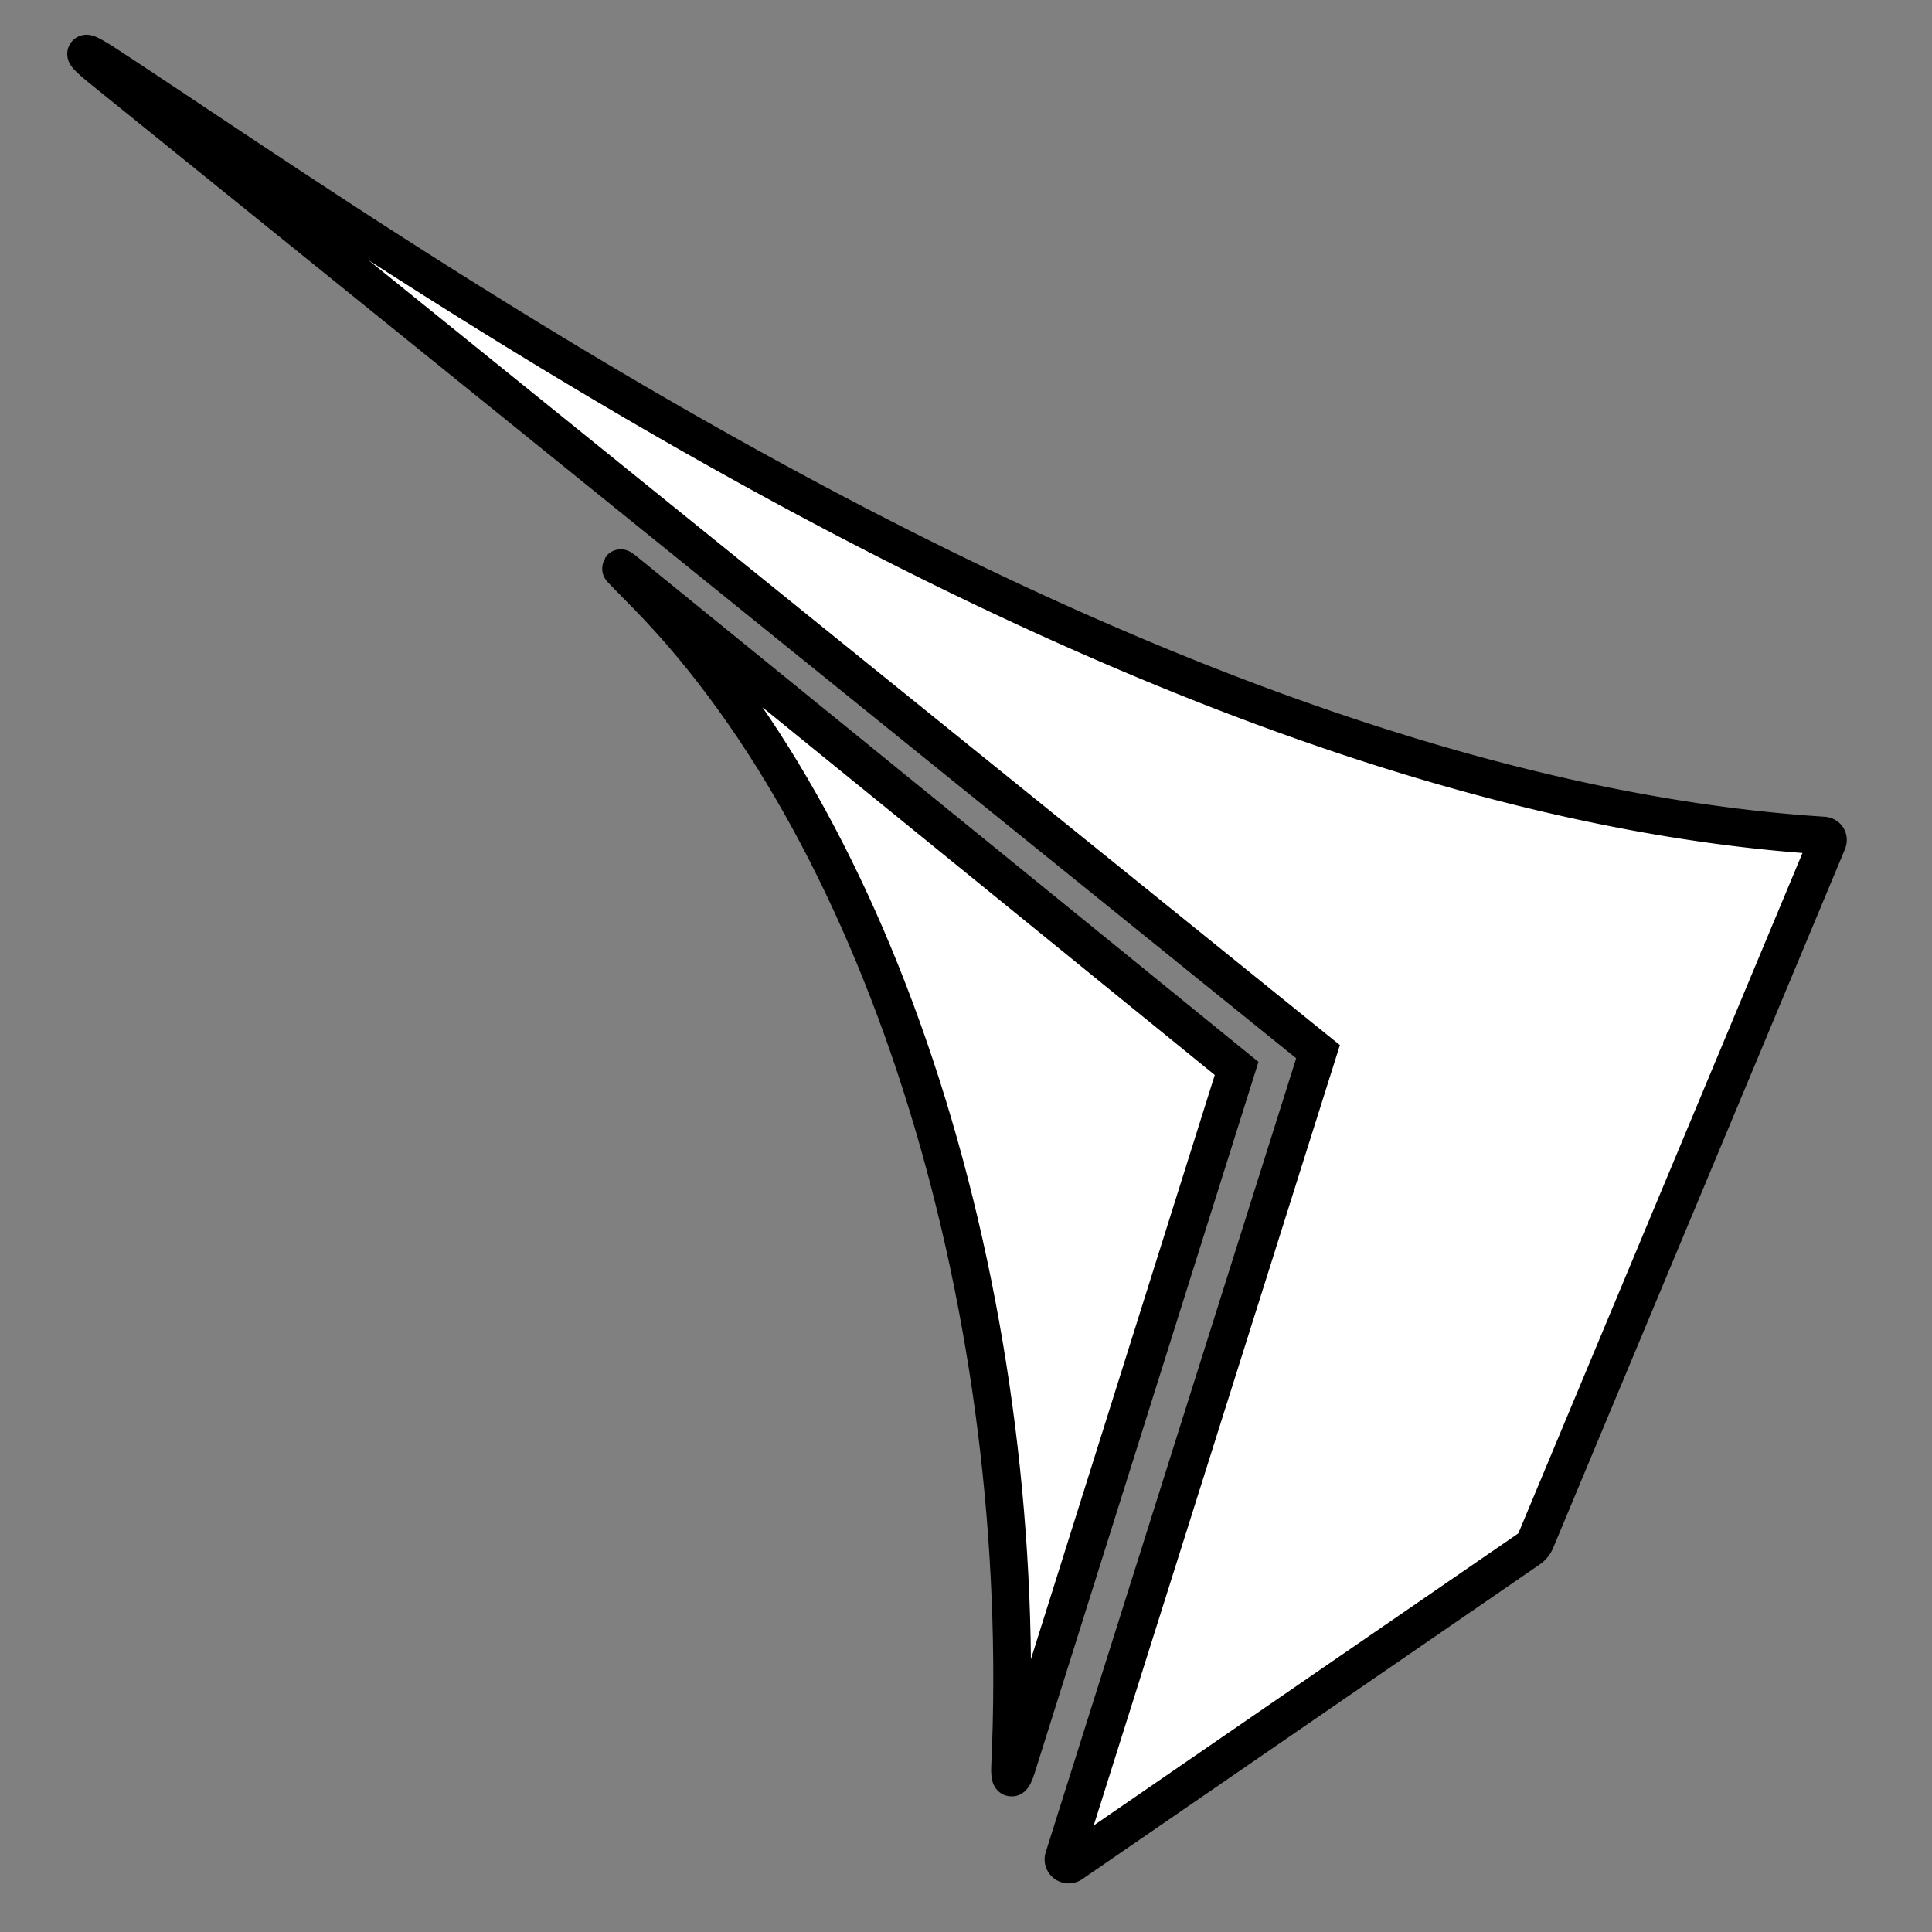 <?xml version="1.0" encoding="UTF-8" standalone="no"?>
<!-- Created with Inkscape (http://www.inkscape.org/) -->

<svg
   width="512"
   height="512"
   viewBox="0 0 512 512"
   version="1.1"
   id="svg5"
   inkscape:version="1.1.2 (0a00cf5339, 2022-02-04)"
   sodipodi:docname="cyg_favicon.svg"
   xmlns:inkscape="http://www.inkscape.org/namespaces/inkscape"
   xmlns:sodipodi="http://sodipodi.sourceforge.net/DTD/sodipodi-0.dtd"
   xmlns="http://www.w3.org/2000/svg"
   xmlns:svg="http://www.w3.org/2000/svg">
  <rect x="0" y="0" width="512" height="512" fill="#808080" stroke="none"/>
  <sodipodi:namedview
     id="namedview7"
     pagecolor="#ffffff"
     bordercolor="#666666"
     borderopacity="1.0"
     inkscape:pageshadow="2"
     inkscape:pageopacity="0"
     inkscape:pagecheckerboard="0"
     inkscape:document-units="px"
     showgrid="false"
     inkscape:zoom="0.5"
     inkscape:cx="136"
     inkscape:cy="305"
     inkscape:window-width="1490"
     inkscape:window-height="820"
     inkscape:window-x="846"
     inkscape:window-y="427"
     inkscape:window-maximized="0"
     inkscape:current-layer="layer1" />
  <defs
     id="defs2">
    <inkscape:path-effect
       effect="fillet_chamfer"
       id="path-effect2485"
       is_visible="true"
       lpeversion="1"
       satellites_param="F,0,0,1,0,1.506,0,1 @ F,0,0,1,0,1.797,0,1 @ F,0,0,1,0,15.116,0,1 @ F,0,0,1,0,0,0,1 @ F,0,0,1,0,3.961,0,1"
       unit="px"
       method="auto"
       mode="F"
       radius="5"
       chamfer_steps="1"
       flexible="false"
       use_knot_distance="true"
       apply_no_radius="true"
       apply_with_radius="true"
       only_selected="false"
       hide_knots="false" />
    <inkscape:path-effect
       effect="fillet_chamfer"
       id="path-effect1039"
       is_visible="true"
       lpeversion="1"
       satellites_param="C,0,0,1,0,0,0,1 @ C,0,0,1,0,5,0,1 @ C,0,0,1,0,0.956,0,1 @ C,0,0,1,0,5,0,1 @ C,0,0,1,0,0,0,1"
       unit="px"
       method="auto"
       mode="F"
       radius="5"
       chamfer_steps="1"
       flexible="false"
       use_knot_distance="true"
       apply_no_radius="true"
       apply_with_radius="true"
       only_selected="false"
       hide_knots="false" />
    <inkscape:path-effect
       effect="fillet_chamfer"
       id="path-effect904"
       is_visible="true"
       lpeversion="1"
       satellites_param="F,0,0,1,0,0,0,1 @ F,0,0,1,0,6.938,0,1 @ F,0,0,1,0,23.996,0,1"
       unit="px"
       method="auto"
       mode="F"
       radius="15"
       chamfer_steps="1"
       flexible="false"
       use_knot_distance="true"
       apply_no_radius="true"
       apply_with_radius="true"
       only_selected="false"
       hide_knots="false" />
  </defs>
  <g
     inkscape:label="Layer 1"
     inkscape:groupmode="layer"
     id="layer1">
    <path
       style="fill:#ffffff;fill-opacity:1;stroke:#000000;stroke-width:10;stroke-linecap:butt;stroke-linejoin:miter;stroke-miterlimit:4;stroke-dasharray:none;stroke-opacity:1"
       d="m 327.716,283.145 -58.313,185.29 c -1.15,3.655 -1.891,3.517 -1.714,-0.31 5.531,-119.523 -31.805,-244.52 -96.267,-310.396 -9.263,-9.466 -9.446,-9.312 0.838,-0.953 z"
       id="path2234"
       sodipodi:nodetypes="cccc"
       inkscape:path-effect="#path-effect904"
       inkscape:original-d="M 327.71648,283.14476 267.32085,475.0522 C 275.29304,342.87708 230.2617,202.44883 153.64092,141.64004 Z" />
    <path
       style="fill:#ffffff;fill-opacity:1;fill-rule:evenodd;stroke:#000000;stroke-width:10;stroke-linecap:butt;stroke-linejoin:miter;stroke-opacity:1;stroke-miterlimit:4;stroke-dasharray:none"
       d="m 406.42,409.638 v 0"
       id="path2822"
       inkscape:connector-type="polyline"
       inkscape:connector-curvature="0" />
    <path
       style="fill:#ffffff;fill-opacity:1;stroke:#000000;stroke-width:10;stroke-linecap:butt;stroke-linejoin:miter;stroke-opacity:1;stroke-miterlimit:4;stroke-dasharray:none"
       d="m 407.001,408.248 77.287,-185.049 c 0.382,-0.916 -0.111,-1.705 -1.101,-1.768 C 303.478,209.987 104.977,67.335 28.377,17.253 21.389,12.684 20.908,13.359 27.402,18.606 L 349.294,278.708 281.899,492.344 a 1.363,1.363 36.491 0 0 2.072,1.533 l 121.208,-83.385 a 5.117,5.117 129.071 0 0 1.822,-2.244 z"
       id="path2857"
       sodipodi:nodetypes="cccccc"
       inkscape:path-effect="#path-effect2485"
       inkscape:original-d="M 406.42028,409.63835 484.9808,221.54136 C 293.74083,210.28614 80.659234,49.393127 15.644333,9.10538 l 333.649447,269.60298 -68.5861,217.41402 z" />
  </g>
</svg>
